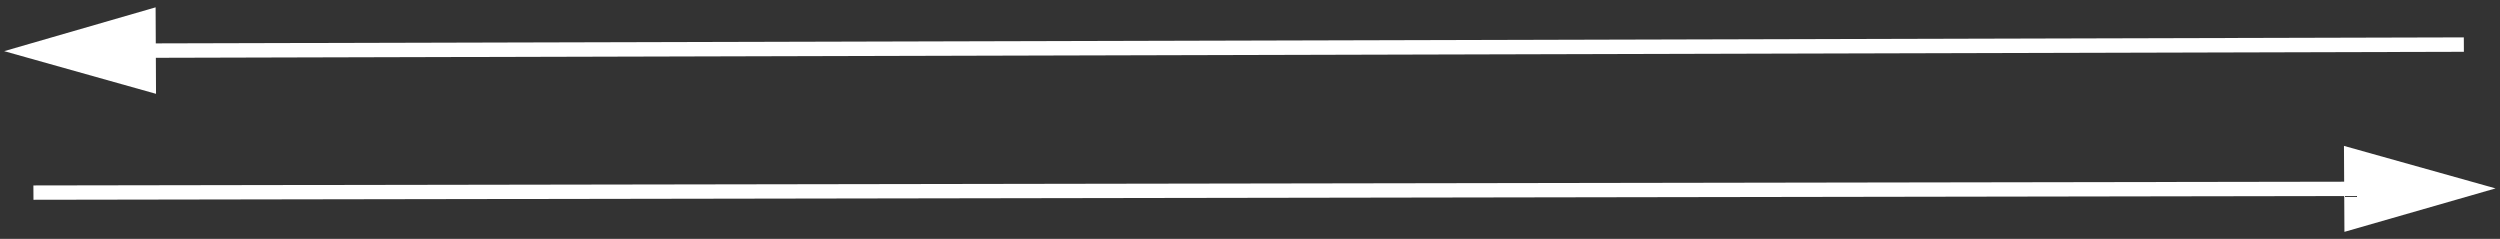 <svg
 xmlns="http://www.w3.org/2000/svg"
 xmlns:xlink="http://www.w3.org/1999/xlink"
 width="314px" height="30px">
<rect width="100%" height="100%" fill="#333333" stroke="none"/>
<path fill-rule="evenodd"  fill="#ffffff"
 d="M19.596,11.785 L0.523,6.425 L19.544,0.921 L19.566,5.449 L309.456,4.695 L309.464,6.506 L19.575,7.260 L19.596,11.785 ZM294.402,18.324 L313.445,23.663 L294.460,29.121 L294.436,24.620 L4.204,25.091 L4.194,23.291 L294.426,22.821 L294.402,18.324 Z"/>
</svg>
